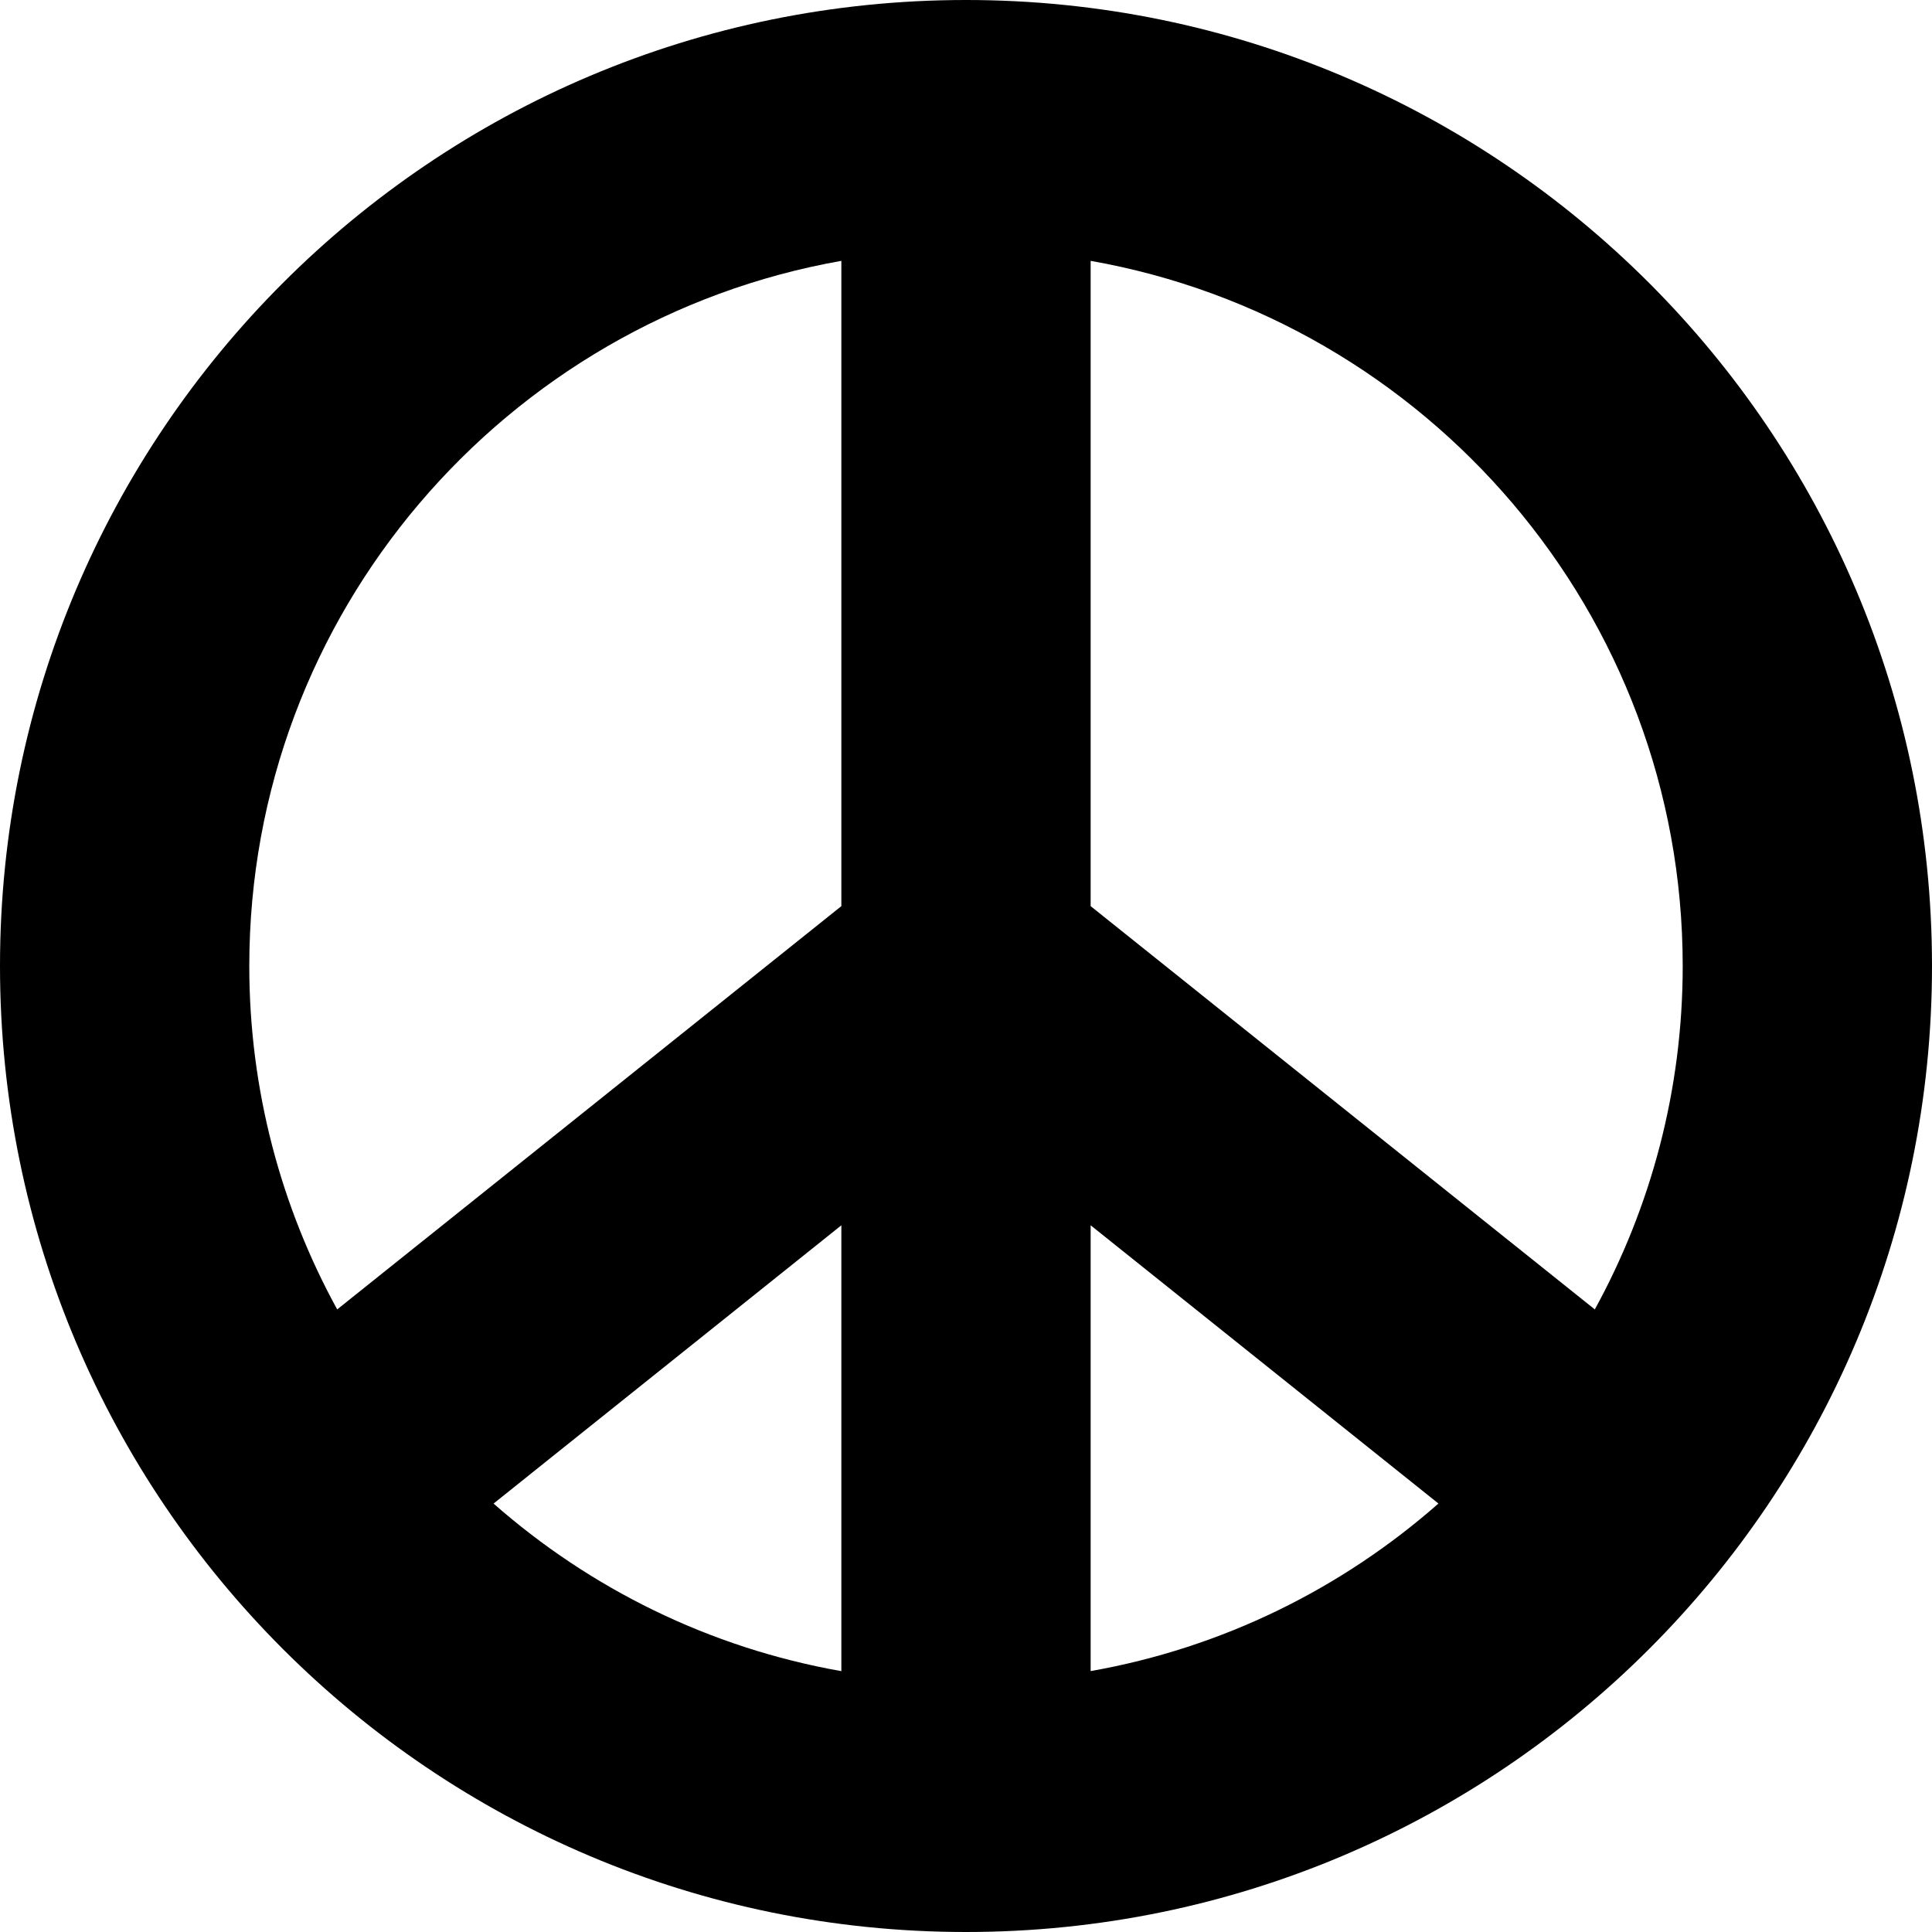 ﻿<?xml version="1.0" encoding="utf-8"?>
<svg version="1.1" xmlns:xlink="http://www.w3.org/1999/xlink" width="62px" height="62px" xmlns="http://www.w3.org/2000/svg">
  <defs>
    <pattern id="BGPattern" patternUnits="userSpaceOnUse" alignment="0 0" imageRepeat="None" />
    <mask fill="white" id="Clip1829">
      <path d="M 62 31  C 62 13.879  48.121 0  31 0  C 13.879 0  0 13.879  0 31  C 0 48.121  13.879 62  31 62  C 48.121 62  62 48.121  62 31  Z M 35 8.371  C 45.779 10.273  54 19.684  54 31  C 54 34.991  52.975 38.746  51.179 42.021  L 35 29.079  L 35 8.371  Z M 27 39.321  L 27 53.629  C 22.767 52.882  18.939 50.979  15.839 48.251  L 27 39.321  Z M 35 53.627  L 35 39.321  L 46.161 48.25  C 43.061 50.977  39.233 52.881  35 53.627  Z M 8 31  C 8 19.684  16.221 10.273  27 8.371  L 27 29.079  L 10.821 42.021  C 9.025 38.746  8 34.991  8 31  Z " fill-rule="evenodd" />
    </mask>
  </defs>
  <g>
    <path d="M 62 31  C 62 13.879  48.121 0  31 0  C 13.879 0  0 13.879  0 31  C 0 48.121  13.879 62  31 62  C 48.121 62  62 48.121  62 31  Z M 35 8.371  C 45.779 10.273  54 19.684  54 31  C 54 34.991  52.975 38.746  51.179 42.021  L 35 29.079  L 35 8.371  Z M 27 39.321  L 27 53.629  C 22.767 52.882  18.939 50.979  15.839 48.251  L 27 39.321  Z M 35 53.627  L 35 39.321  L 46.161 48.25  C 43.061 50.977  39.233 52.881  35 53.627  Z M 8 31  C 8 19.684  16.221 10.273  27 8.371  L 27 29.079  L 10.821 42.021  C 9.025 38.746  8 34.991  8 31  Z " fill-rule="nonzero" fill="rgba(0, 0, 0, 1)" stroke="none" class="fill" />
    <path d="M 62 31  C 62 13.879  48.121 0  31 0  C 13.879 0  0 13.879  0 31  C 0 48.121  13.879 62  31 62  C 48.121 62  62 48.121  62 31  Z " stroke-width="0" stroke-dasharray="0" stroke="rgba(255, 255, 255, 0)" fill="none" class="stroke" mask="url(#Clip1829)" />
    <path d="M 35 8.371  C 45.779 10.273  54 19.684  54 31  C 54 34.991  52.975 38.746  51.179 42.021  L 35 29.079  L 35 8.371  Z " stroke-width="0" stroke-dasharray="0" stroke="rgba(255, 255, 255, 0)" fill="none" class="stroke" mask="url(#Clip1829)" />
    <path d="M 27 39.321  L 27 53.629  C 22.767 52.882  18.939 50.979  15.839 48.251  L 27 39.321  Z " stroke-width="0" stroke-dasharray="0" stroke="rgba(255, 255, 255, 0)" fill="none" class="stroke" mask="url(#Clip1829)" />
    <path d="M 35 53.627  L 35 39.321  L 46.161 48.25  C 43.061 50.977  39.233 52.881  35 53.627  Z " stroke-width="0" stroke-dasharray="0" stroke="rgba(255, 255, 255, 0)" fill="none" class="stroke" mask="url(#Clip1829)" />
    <path d="M 8 31  C 8 19.684  16.221 10.273  27 8.371  L 27 29.079  L 10.821 42.021  C 9.025 38.746  8 34.991  8 31  Z " stroke-width="0" stroke-dasharray="0" stroke="rgba(255, 255, 255, 0)" fill="none" class="stroke" mask="url(#Clip1829)" />
  </g>
</svg>